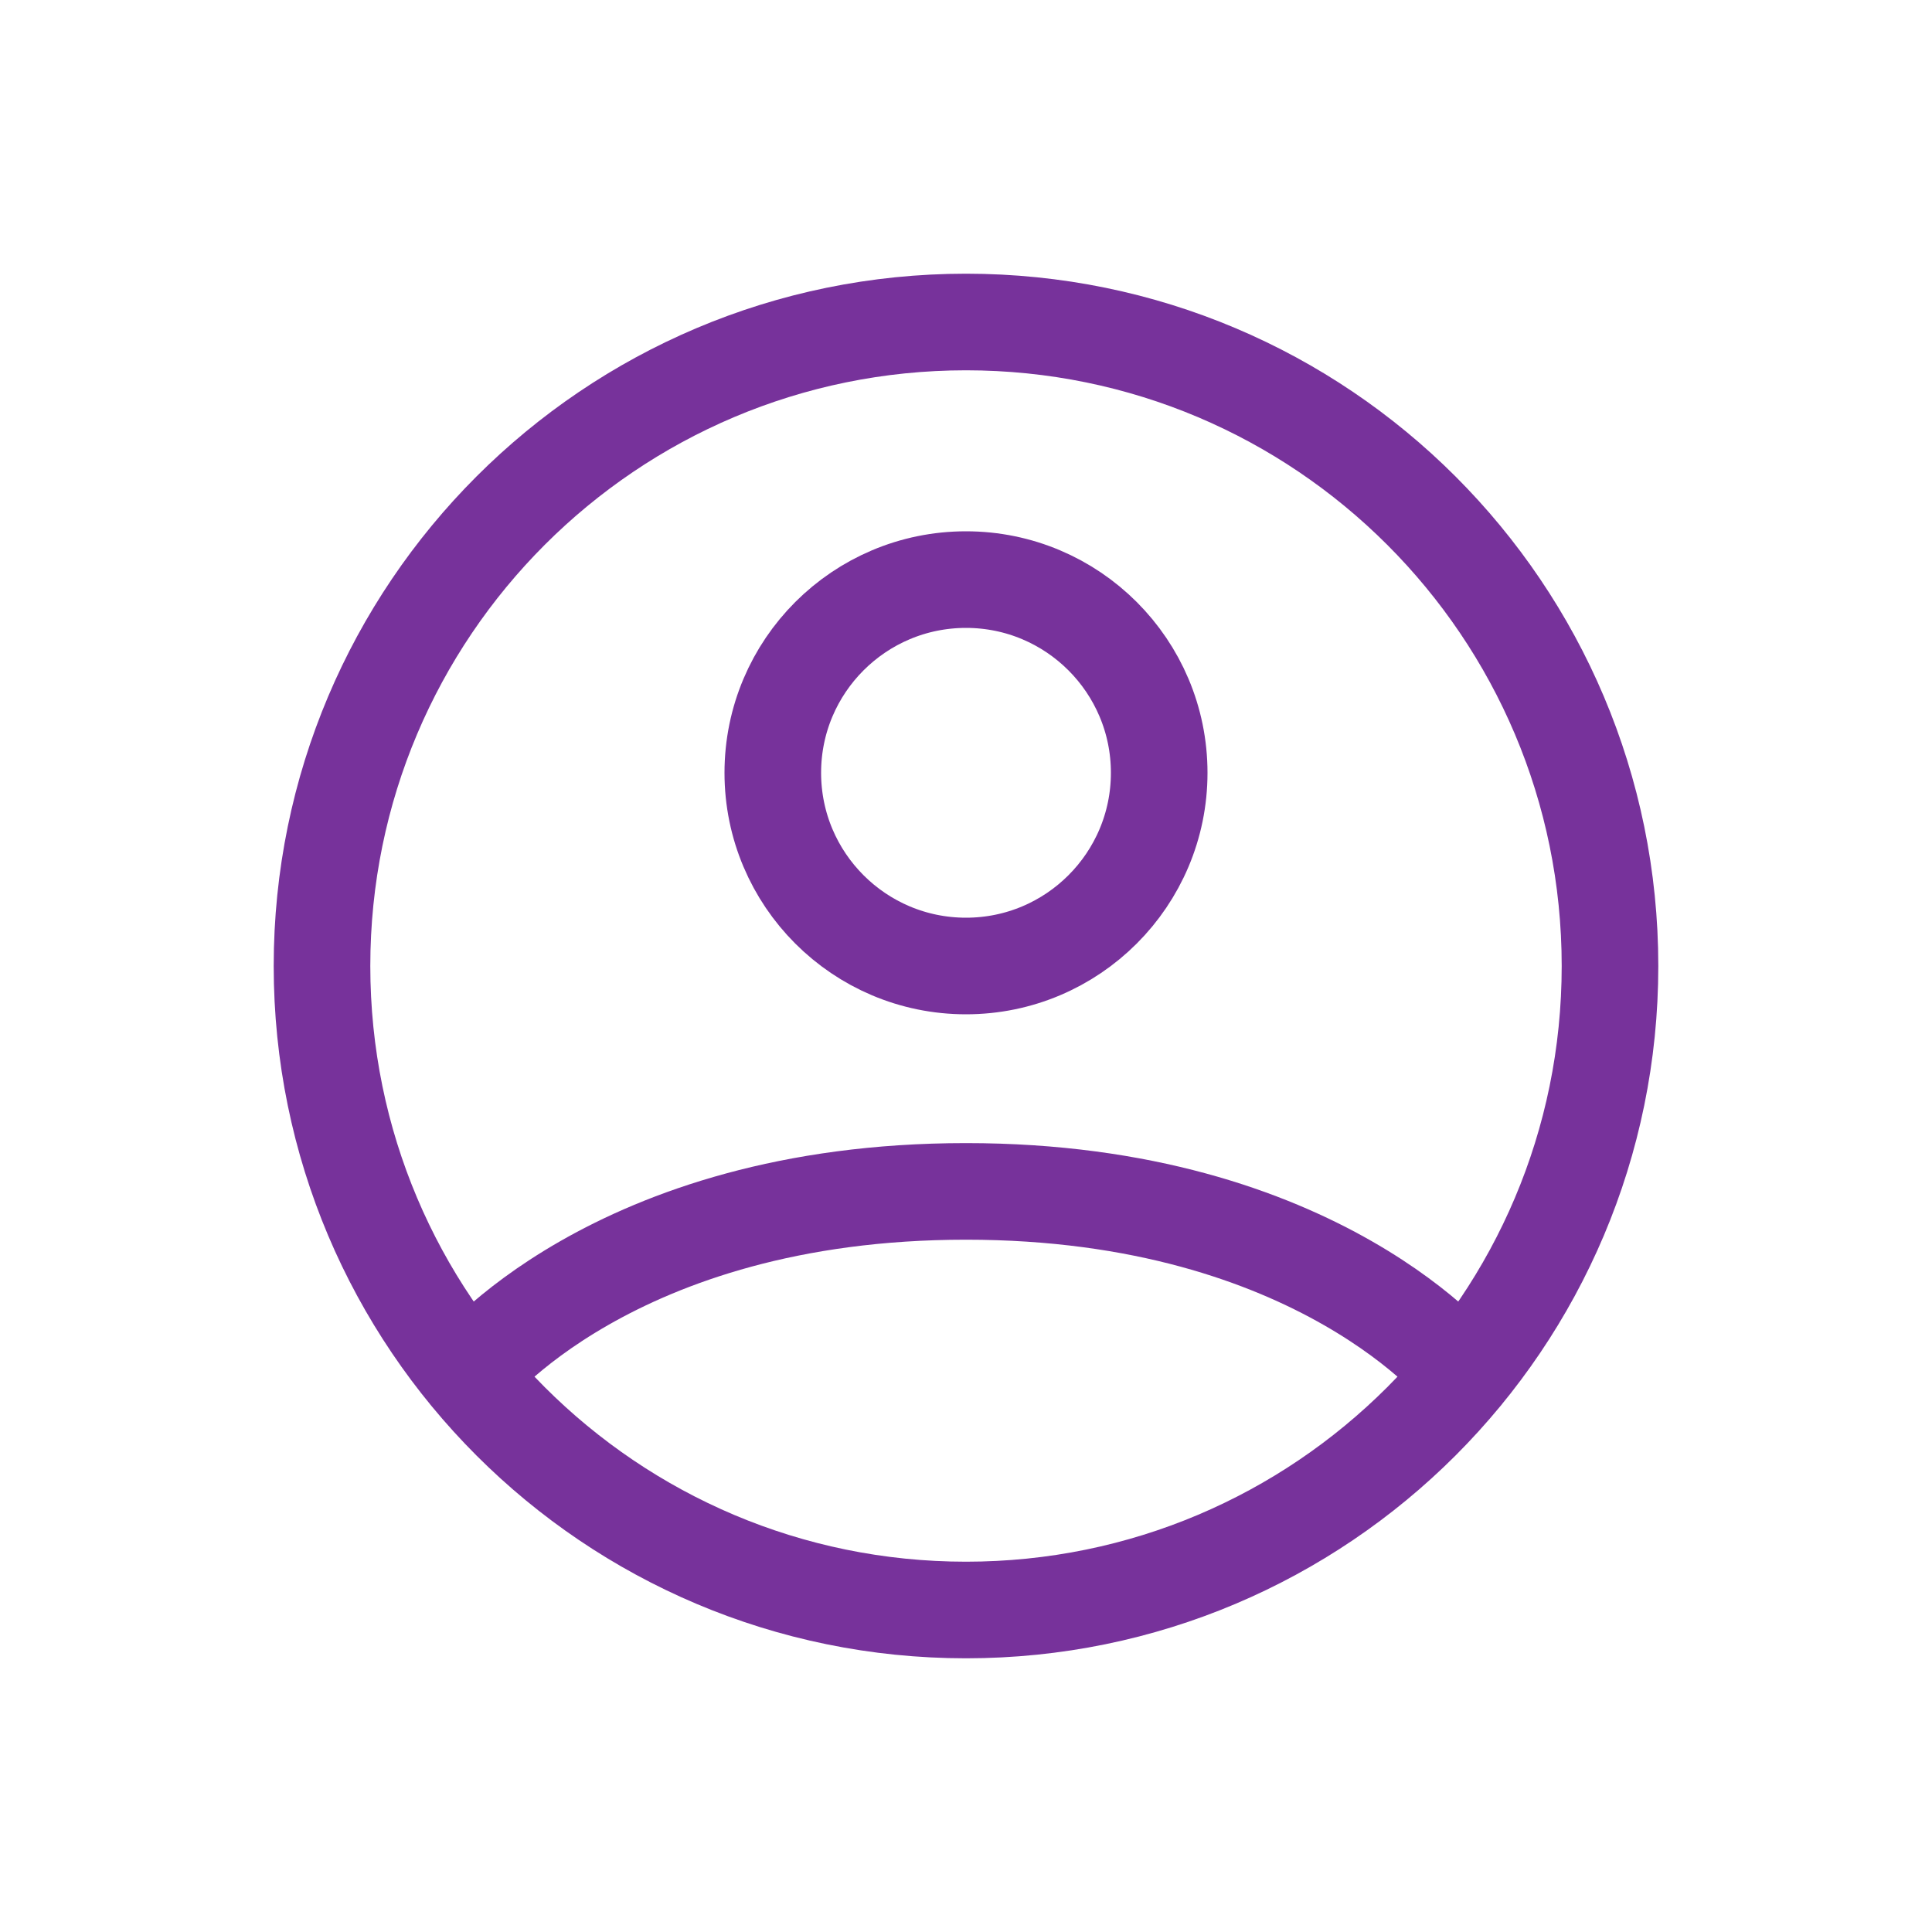<svg width="24" height="24" viewBox="0 0 24 24" fill="none" xmlns="http://www.w3.org/2000/svg">
<path d="M5.817 17.077C5.817 17.077 7.6 14.8 12 14.8C16.4 14.8 18.183 17.077 18.183 17.077M12 4C7.582 4 4 7.582 4 12C4 16.418 7.582 20 12 20C16.418 20 20 16.418 20 12C20 7.582 16.418 4 12 4ZM12 12C13.325 12 14.4 10.925 14.4 9.6C14.4 8.275 13.325 7.2 12 7.2C10.675 7.2 9.6 8.275 9.6 9.6C9.6 10.925 10.675 12 12 12Z" stroke="#77329B" stroke-width="1.2" stroke-linecap="round" stroke-linejoin="round"/>
</svg>
